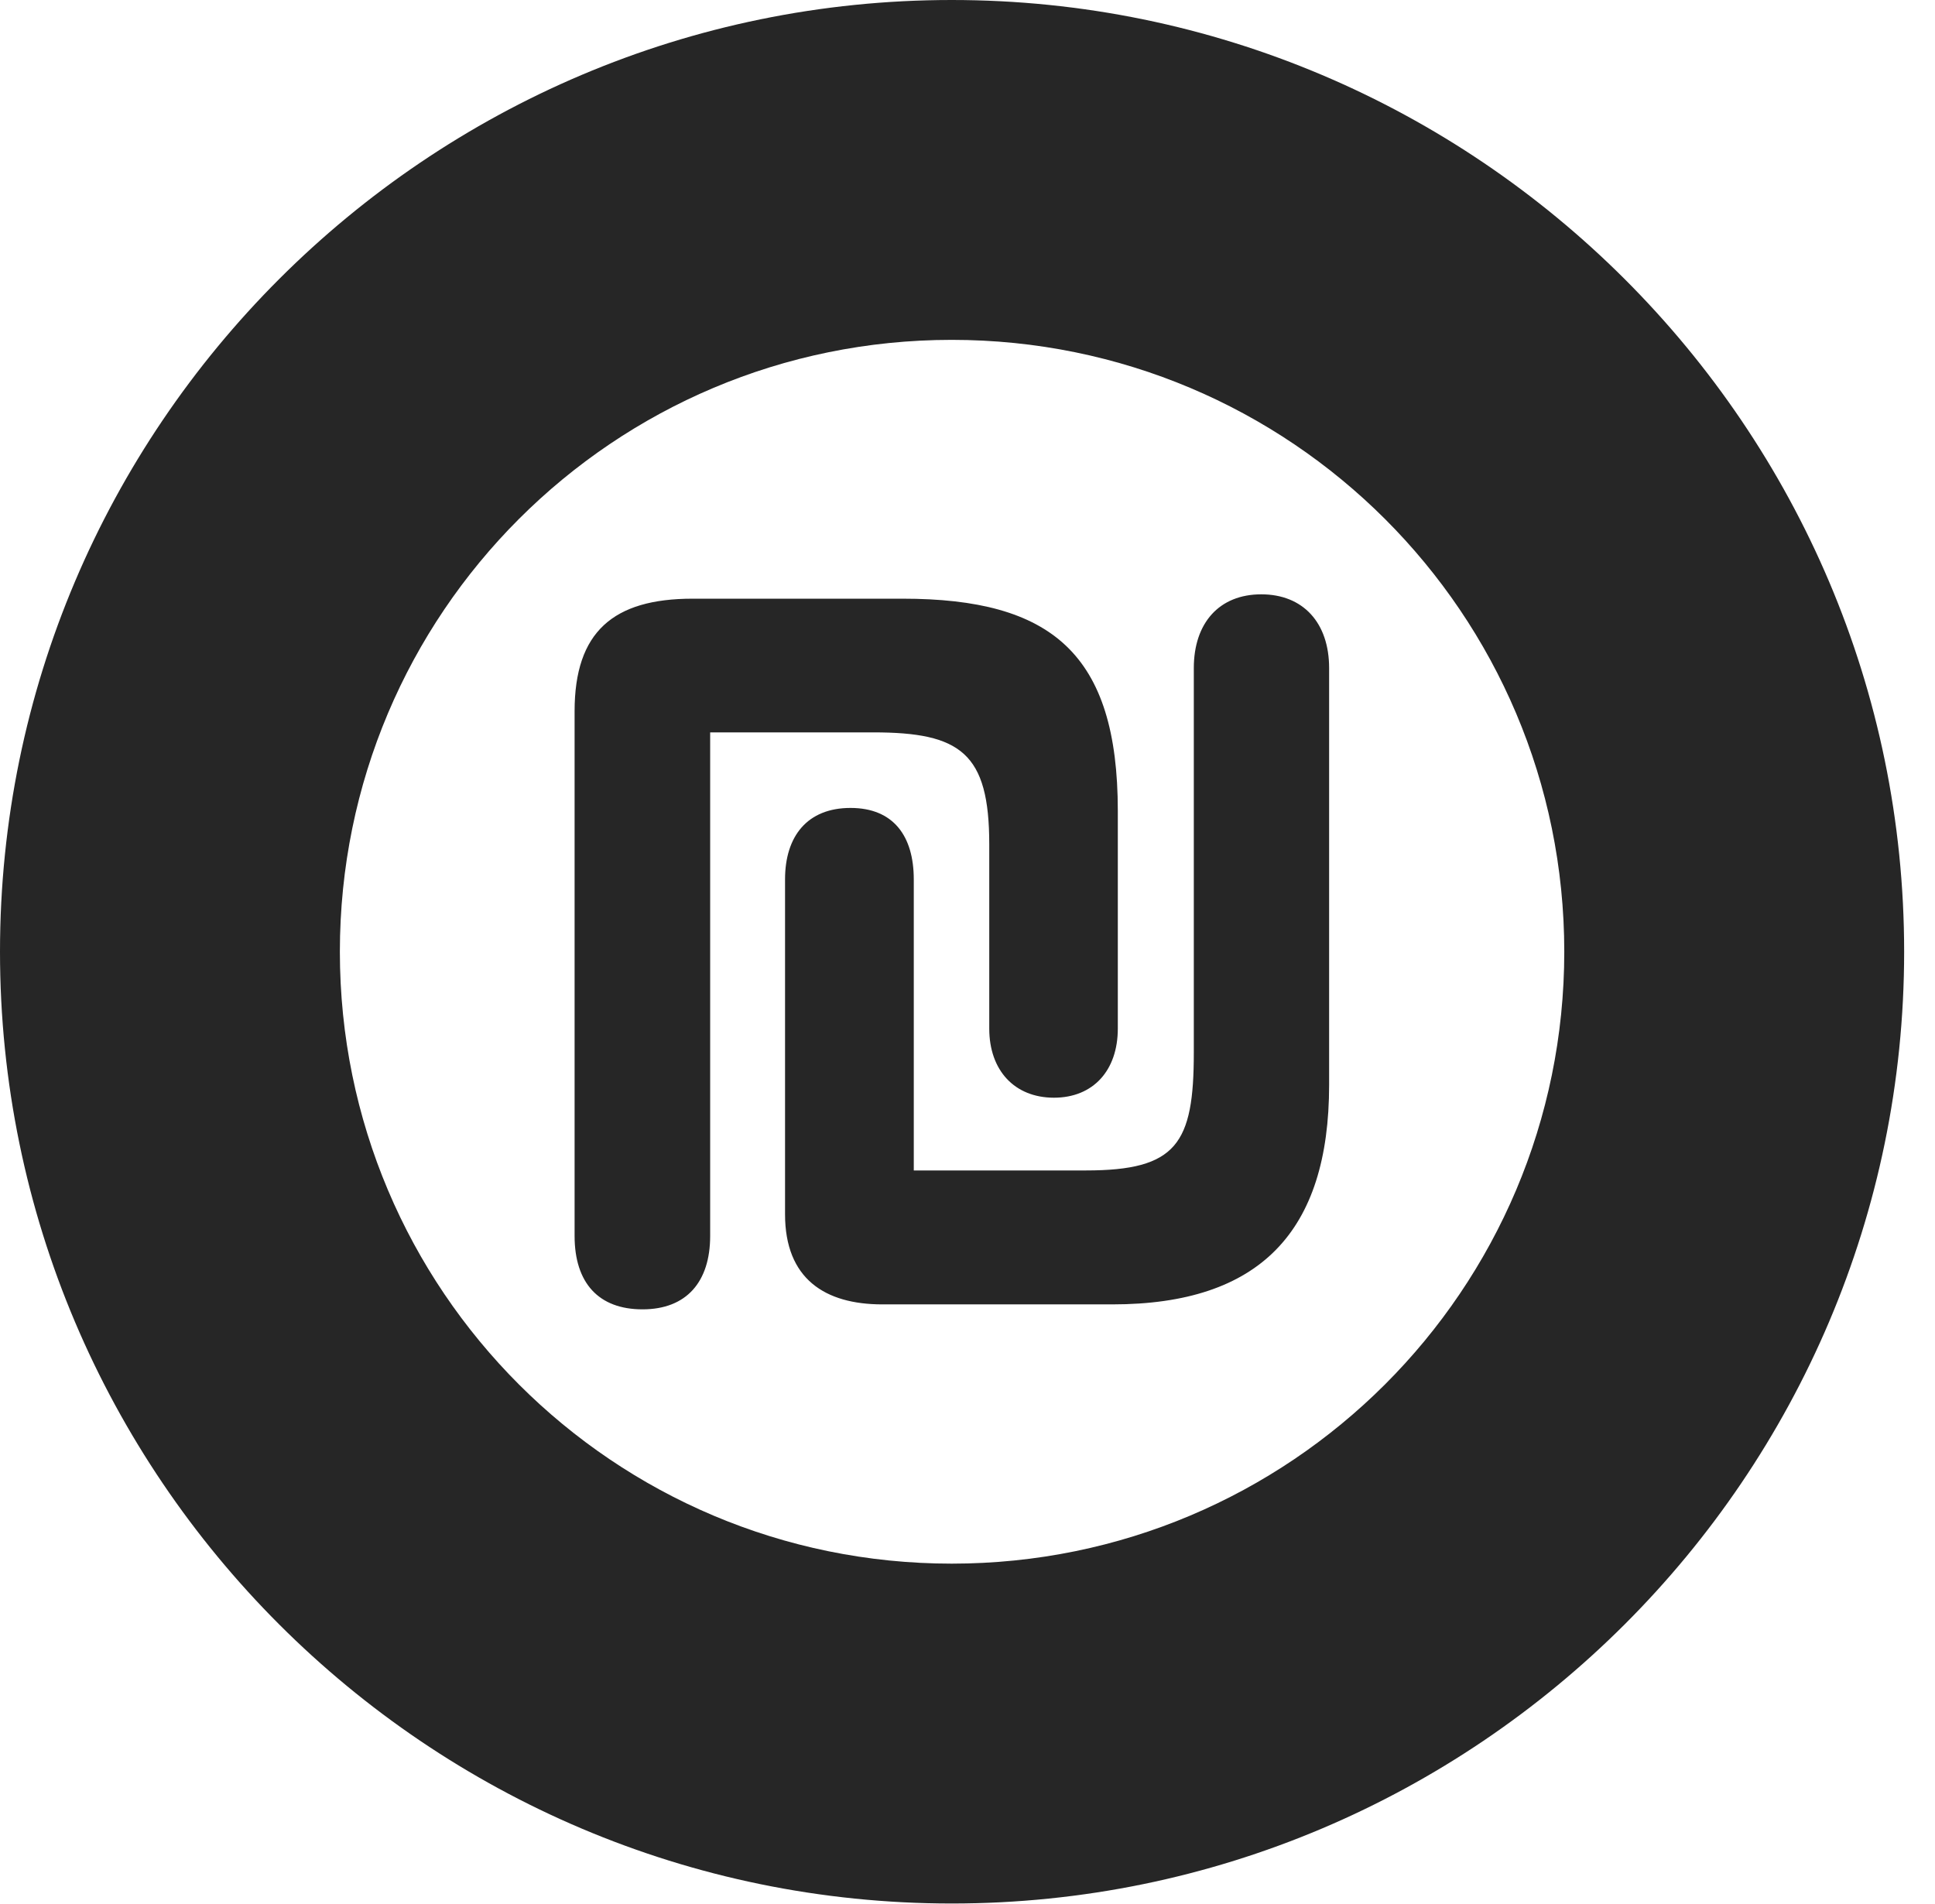 <?xml version="1.0" encoding="UTF-8"?>
<!--Generator: Apple Native CoreSVG 326-->
<!DOCTYPE svg PUBLIC "-//W3C//DTD SVG 1.1//EN" "http://www.w3.org/Graphics/SVG/1.1/DTD/svg11.dtd">
<svg version="1.1" xmlns="http://www.w3.org/2000/svg" xmlns:xlink="http://www.w3.org/1999/xlink"
       viewBox="0 0 22.637 22.278">
       <g>
              <rect height="22.278" opacity="0" width="22.637" x="0" y="0" />
              <path d="M11.134 22.269C17.272 22.269 22.276 17.272 22.276 11.134C22.276 4.996 17.272 0 11.134 0C4.996 0 0 4.996 0 11.134C0 17.272 4.996 22.269 11.134 22.269ZM11.134 18.293C7.178 18.293 3.976 15.091 3.976 11.134C3.976 7.176 7.178 3.976 11.134 3.976C15.093 3.976 18.3 7.176 18.3 11.134C18.3 15.091 15.093 18.293 11.134 18.293Z"
                     fill="currentColor" fill-opacity="0.85" />
              <path d="M7.516 15.318C8.033 15.318 8.308 14.995 8.308 14.459L8.308 8.568L10.215 8.568C11.238 8.568 11.573 8.809 11.573 9.877L11.573 12.033C11.573 12.525 11.871 12.842 12.33 12.842C12.787 12.842 13.077 12.525 13.077 12.033L13.077 9.488C13.077 7.645 12.3 7.004 10.559 7.004L8.103 7.004C7.174 7.004 6.722 7.392 6.722 8.321L6.722 14.459C6.722 15.01 7.004 15.318 7.516 15.318ZM10.322 15.26L13.012 15.26C14.739 15.26 15.549 14.409 15.549 12.692L15.549 7.816C15.549 7.285 15.244 6.953 14.755 6.953C14.266 6.953 13.966 7.285 13.966 7.816L13.966 12.315C13.966 13.38 13.767 13.693 12.704 13.693L10.69 13.693L10.69 10.288C10.69 9.781 10.452 9.452 9.95 9.452C9.446 9.452 9.184 9.781 9.184 10.288L9.184 14.206C9.184 14.961 9.651 15.26 10.322 15.26Z"
                     fill="currentColor" fill-opacity="0.85" />
       </g>
</svg>